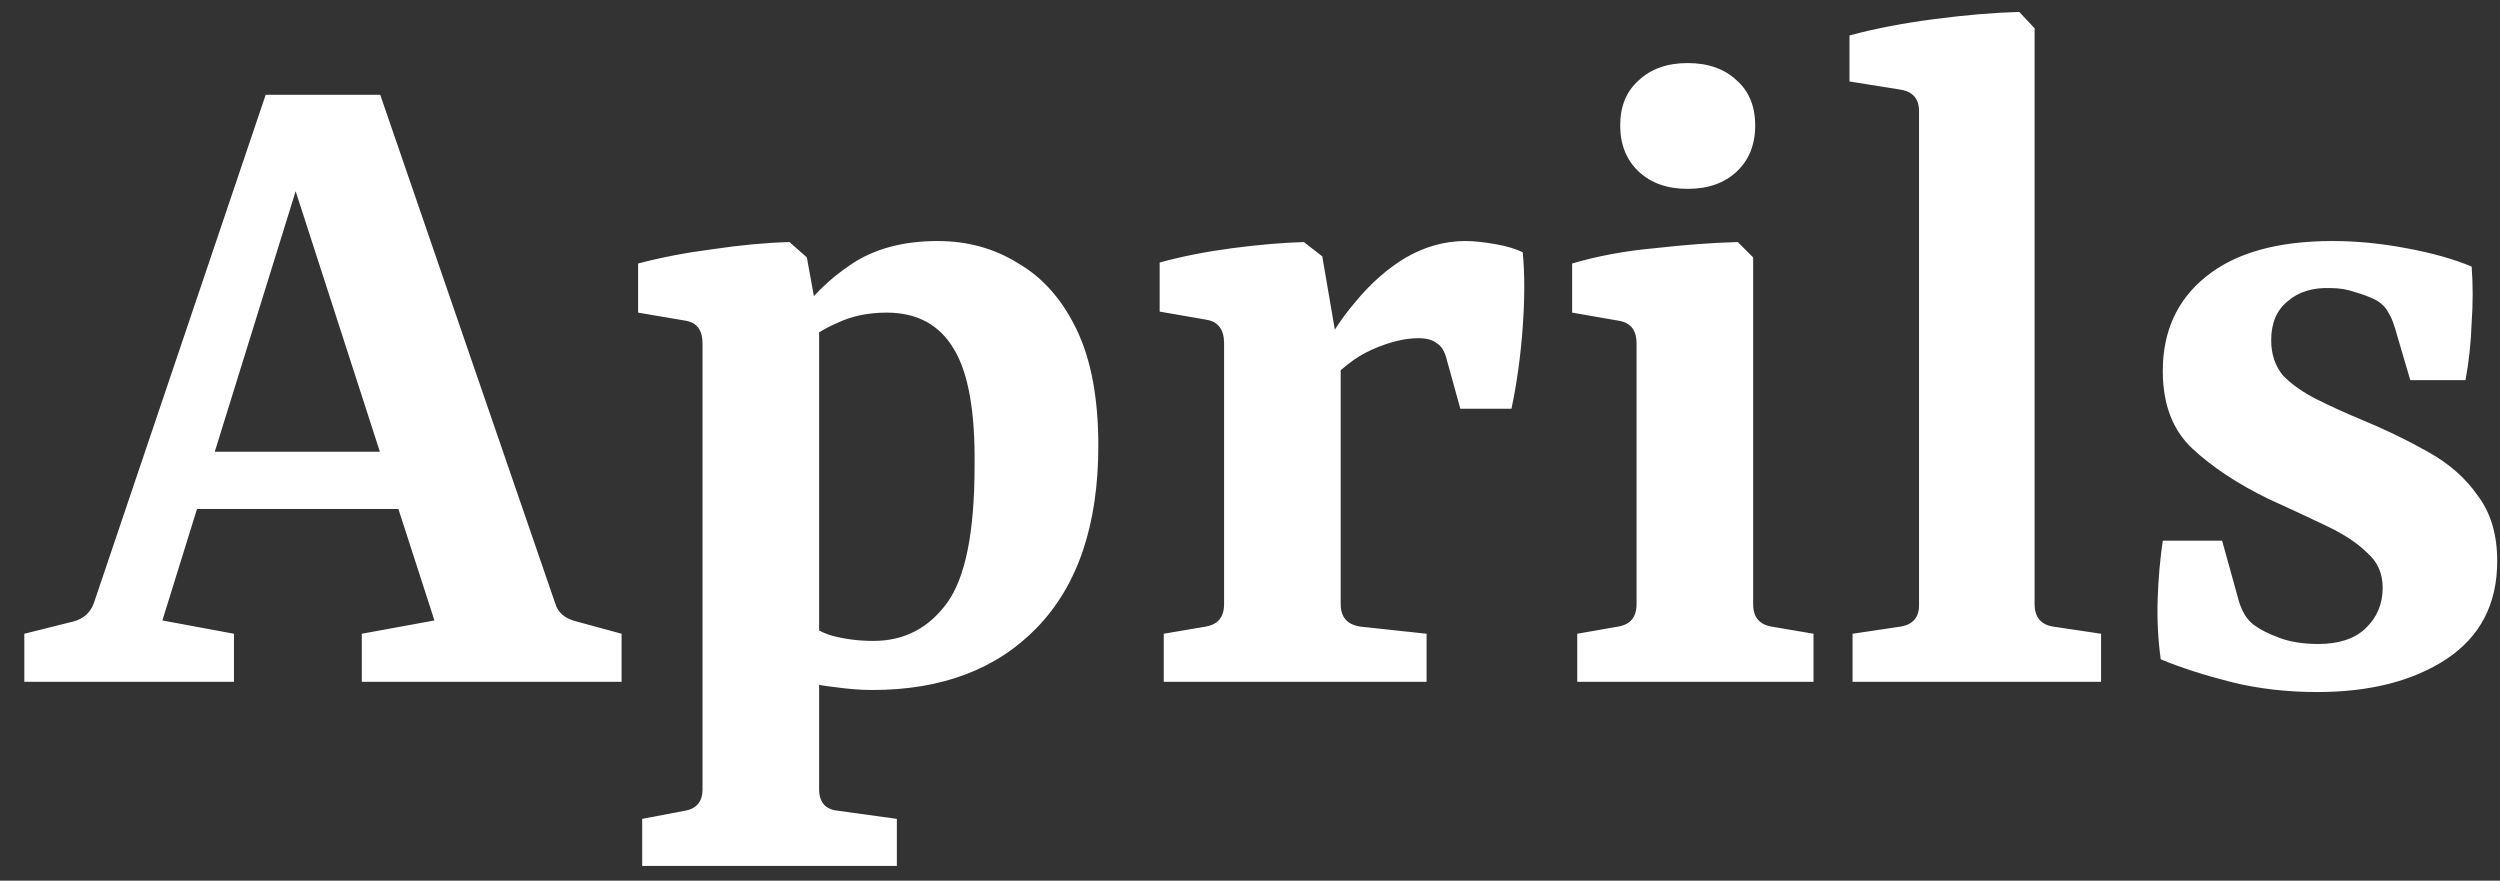 <svg width="88" height="31" viewBox="0 0 88 31" fill="none" xmlns="http://www.w3.org/2000/svg">
<rect x="0" y="0" width="88" height="31" fill="#333333" stroke="none"/>
<path d="M6.328 15.9H14.716L15.436 17.916H5.752L6.328 15.9ZM19.54 21.228C19.636 21.564 19.888 21.78 20.296 21.876L21.88 22.308V24H12.736V22.308L15.292 21.84L9.856 5.028H10.936L5.716 21.84L8.236 22.308V24H0.856V22.308L2.584 21.876C2.944 21.78 3.184 21.564 3.304 21.228L9.352 3.336H13.384L19.54 21.228ZM22.605 30.48V28.824L24.117 28.536C24.525 28.464 24.729 28.212 24.729 27.78V12.084C24.729 11.628 24.537 11.364 24.153 11.292L22.461 11.004V9.276C23.277 9.06 24.153 8.892 25.089 8.772C26.049 8.628 26.949 8.544 27.789 8.52L28.401 9.06L28.833 11.436V27.78C28.833 28.236 29.049 28.488 29.481 28.536L31.569 28.824V30.48H22.605ZM30.705 24.288C30.297 24.288 29.841 24.252 29.337 24.18C28.857 24.132 28.401 24.024 27.969 23.856L28.221 21.696C28.509 22.032 28.869 22.26 29.301 22.38C29.757 22.5 30.237 22.56 30.741 22.56C31.821 22.56 32.685 22.116 33.333 21.228C33.981 20.34 34.305 18.732 34.305 16.404C34.329 14.508 34.089 13.14 33.585 12.3C33.081 11.436 32.289 11.004 31.209 11.004C30.561 11.004 29.985 11.124 29.481 11.364C28.977 11.58 28.605 11.82 28.365 12.084L27.969 11.292C28.497 10.5 29.157 9.84 29.949 9.312C30.765 8.76 31.785 8.484 33.009 8.484C34.065 8.484 35.013 8.748 35.853 9.276C36.717 9.78 37.401 10.56 37.905 11.616C38.409 12.672 38.661 14.028 38.661 15.684C38.661 18.468 37.941 20.604 36.501 22.092C35.085 23.556 33.153 24.288 30.705 24.288ZM46.292 12.876C46.676 12.036 47.144 11.292 47.696 10.644C48.248 9.972 48.848 9.444 49.496 9.06C50.168 8.676 50.864 8.484 51.584 8.484C51.872 8.484 52.22 8.52 52.628 8.592C53.036 8.664 53.36 8.76 53.6 8.88C53.672 9.624 53.672 10.5 53.6 11.508C53.528 12.516 53.396 13.476 53.204 14.388H51.404L50.936 12.696C50.864 12.384 50.744 12.18 50.576 12.084C50.432 11.964 50.216 11.904 49.928 11.904C49.448 11.904 48.908 12.036 48.308 12.3C47.708 12.564 47.144 13.008 46.616 13.632L46.292 12.876ZM47.192 12.804V21.264C47.192 21.72 47.42 21.984 47.876 22.056L50.216 22.308V24H40.964V22.308L42.44 22.056C42.872 21.984 43.088 21.72 43.088 21.264V12.084C43.088 11.604 42.884 11.328 42.476 11.256L40.82 10.968V9.24C41.612 9.024 42.464 8.856 43.376 8.736C44.288 8.616 45.128 8.544 45.896 8.52L46.544 9.024L47.192 12.804ZM61.711 21.264C61.711 21.72 61.927 21.984 62.359 22.056L63.835 22.308V24H55.519V22.308L56.959 22.056C57.391 21.984 57.607 21.72 57.607 21.264V12.084C57.607 11.628 57.403 11.364 56.995 11.292L55.339 11.004V9.276C56.227 9.012 57.199 8.832 58.255 8.736C59.311 8.616 60.283 8.544 61.171 8.52L61.711 9.06V21.264ZM61.783 4.416C61.783 5.088 61.567 5.628 61.135 6.036C60.703 6.444 60.127 6.648 59.407 6.648C58.687 6.648 58.111 6.444 57.679 6.036C57.247 5.628 57.031 5.088 57.031 4.416C57.031 3.744 57.247 3.216 57.679 2.832C58.111 2.424 58.687 2.22 59.407 2.22C60.127 2.22 60.703 2.424 61.135 2.832C61.567 3.216 61.783 3.744 61.783 4.416ZM71.618 21.264C71.618 21.72 71.834 21.984 72.266 22.056L73.958 22.308V24H65.21V22.308L66.902 22.056C67.334 21.984 67.55 21.732 67.55 21.3V3.912C67.55 3.48 67.334 3.228 66.902 3.156L65.102 2.868V1.248C65.99 1.008 66.986 0.816 68.09 0.672C69.194 0.528 70.19 0.444 71.078 0.42L71.618 0.996V21.264ZM76.058 23.208C75.962 22.512 75.926 21.804 75.95 21.084C75.974 20.364 76.034 19.68 76.13 19.032H78.218L78.758 20.976C78.878 21.48 79.082 21.828 79.37 22.02C79.562 22.164 79.85 22.308 80.234 22.452C80.618 22.596 81.074 22.668 81.602 22.668C82.322 22.668 82.874 22.488 83.258 22.128C83.666 21.744 83.87 21.264 83.87 20.688C83.87 20.184 83.69 19.776 83.33 19.464C82.994 19.128 82.526 18.816 81.926 18.528C81.326 18.24 80.63 17.916 79.838 17.556C78.758 17.028 77.87 16.44 77.174 15.792C76.478 15.144 76.13 14.232 76.13 13.056C76.13 11.664 76.634 10.56 77.642 9.744C78.674 8.904 80.162 8.484 82.106 8.484C82.946 8.484 83.81 8.568 84.698 8.736C85.61 8.904 86.378 9.12 87.002 9.384C87.05 10.008 87.05 10.668 87.002 11.364C86.978 12.06 86.906 12.732 86.786 13.38H84.842L84.302 11.544C84.23 11.304 84.146 11.112 84.05 10.968C83.978 10.824 83.846 10.692 83.654 10.572C83.414 10.452 83.162 10.356 82.898 10.284C82.634 10.188 82.346 10.14 82.034 10.14C81.41 10.116 80.906 10.272 80.522 10.608C80.138 10.92 79.946 11.376 79.946 11.976C79.946 12.48 80.09 12.9 80.378 13.236C80.69 13.548 81.086 13.824 81.566 14.064C82.046 14.304 82.574 14.544 83.15 14.784C83.966 15.12 84.734 15.492 85.454 15.9C86.198 16.308 86.786 16.824 87.218 17.448C87.674 18.048 87.902 18.816 87.902 19.752C87.902 21.264 87.302 22.416 86.102 23.208C84.926 23.976 83.414 24.36 81.566 24.36C80.486 24.36 79.466 24.24 78.506 24C77.57 23.76 76.754 23.496 76.058 23.208Z" fill="white"/>
</svg>
